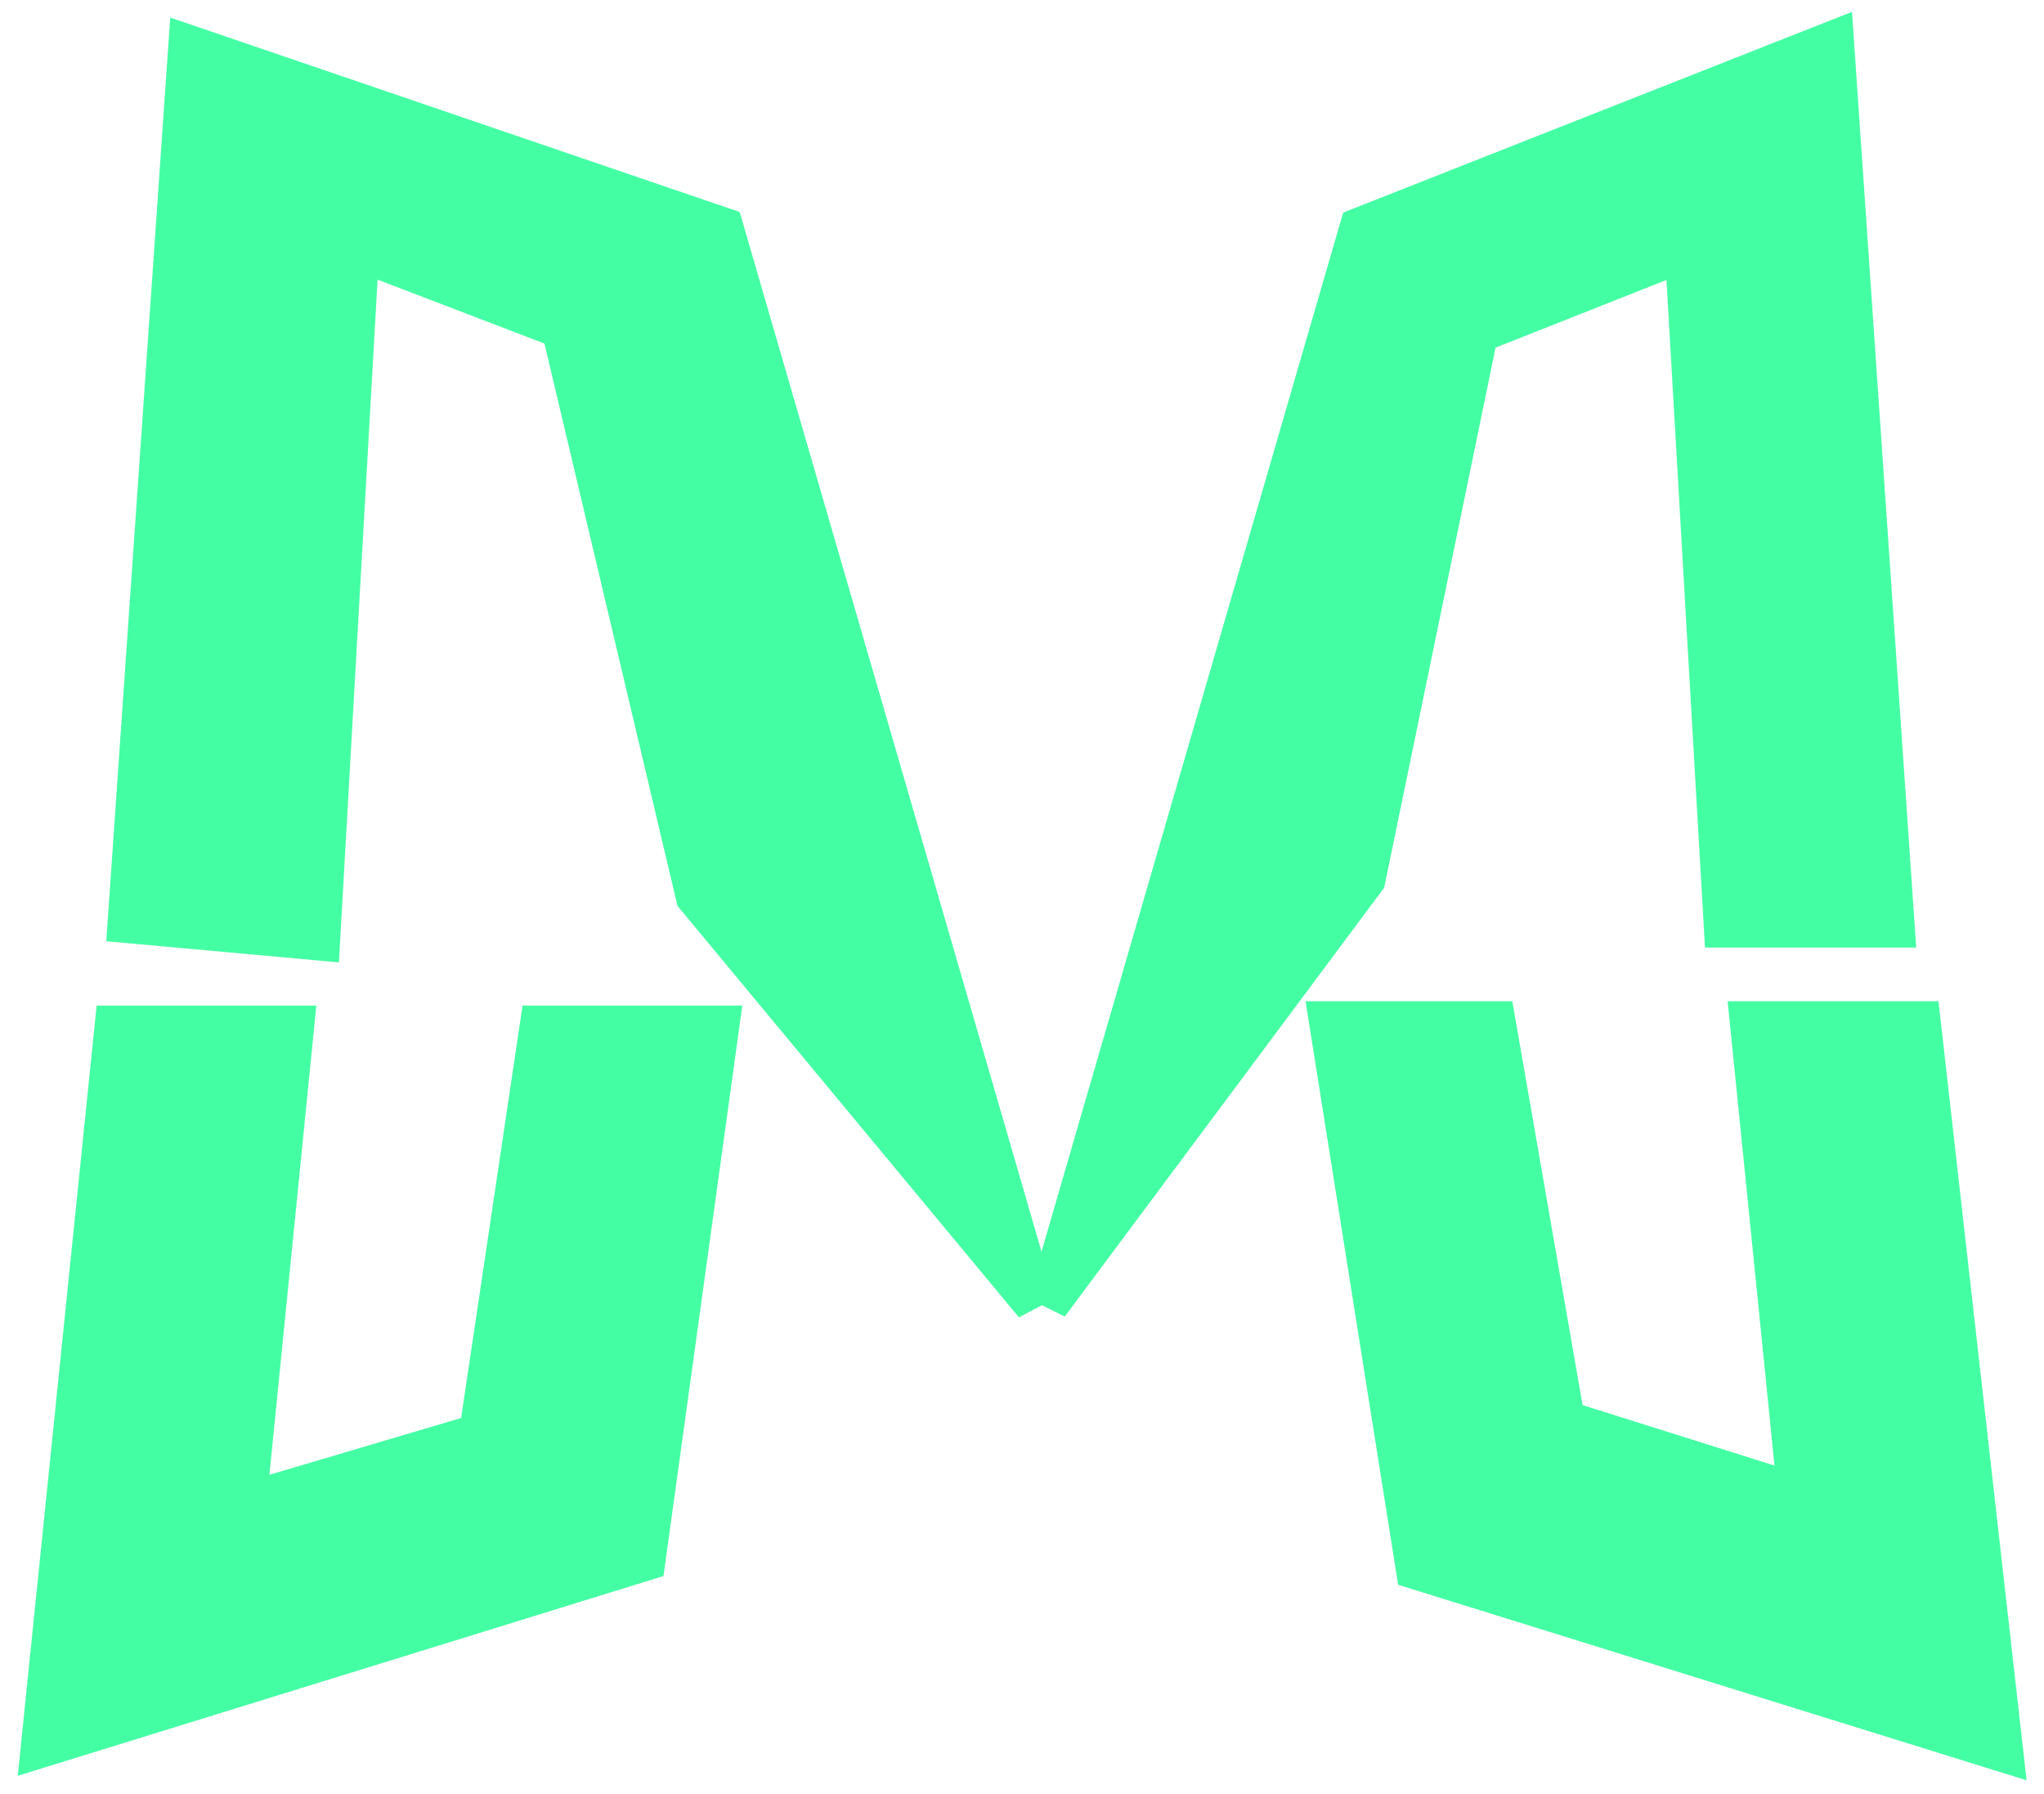 <svg width="49" height="43" viewBox="0 0 49 43" fill="none" xmlns="http://www.w3.org/2000/svg">
<path d="M46.024 24.5L48 41.969L33.962 37.602L31.883 24.5H35.834L37.498 34.066L43.113 35.834L41.969 24.5H46.024Z" fill="#44FEA4" stroke="#44FEA4"/>
<path d="M7.031 24.604H2.768L1 41.865L15.454 37.394L17.221 24.604H12.958L11.502 34.378L5.887 36.042L7.031 24.604Z" fill="#44FEA4" stroke="#44FEA4"/>
<path d="M3.08 22.108L4.535 1.104L17.325 5.471L24.812 31.259L16.701 21.485L13.478 7.863L8.591 5.991L7.655 22.524L3.08 22.108Z" fill="#44FEA4" stroke="#44FEA4"/>
<path d="M32.611 5.471L43.945 1L45.401 22.212H41.345L40.409 5.991L35.418 7.967L32.715 21.069L25.124 31.259L32.611 5.471Z" fill="#44FEA4" stroke="#44FEA4"/>
</svg>
